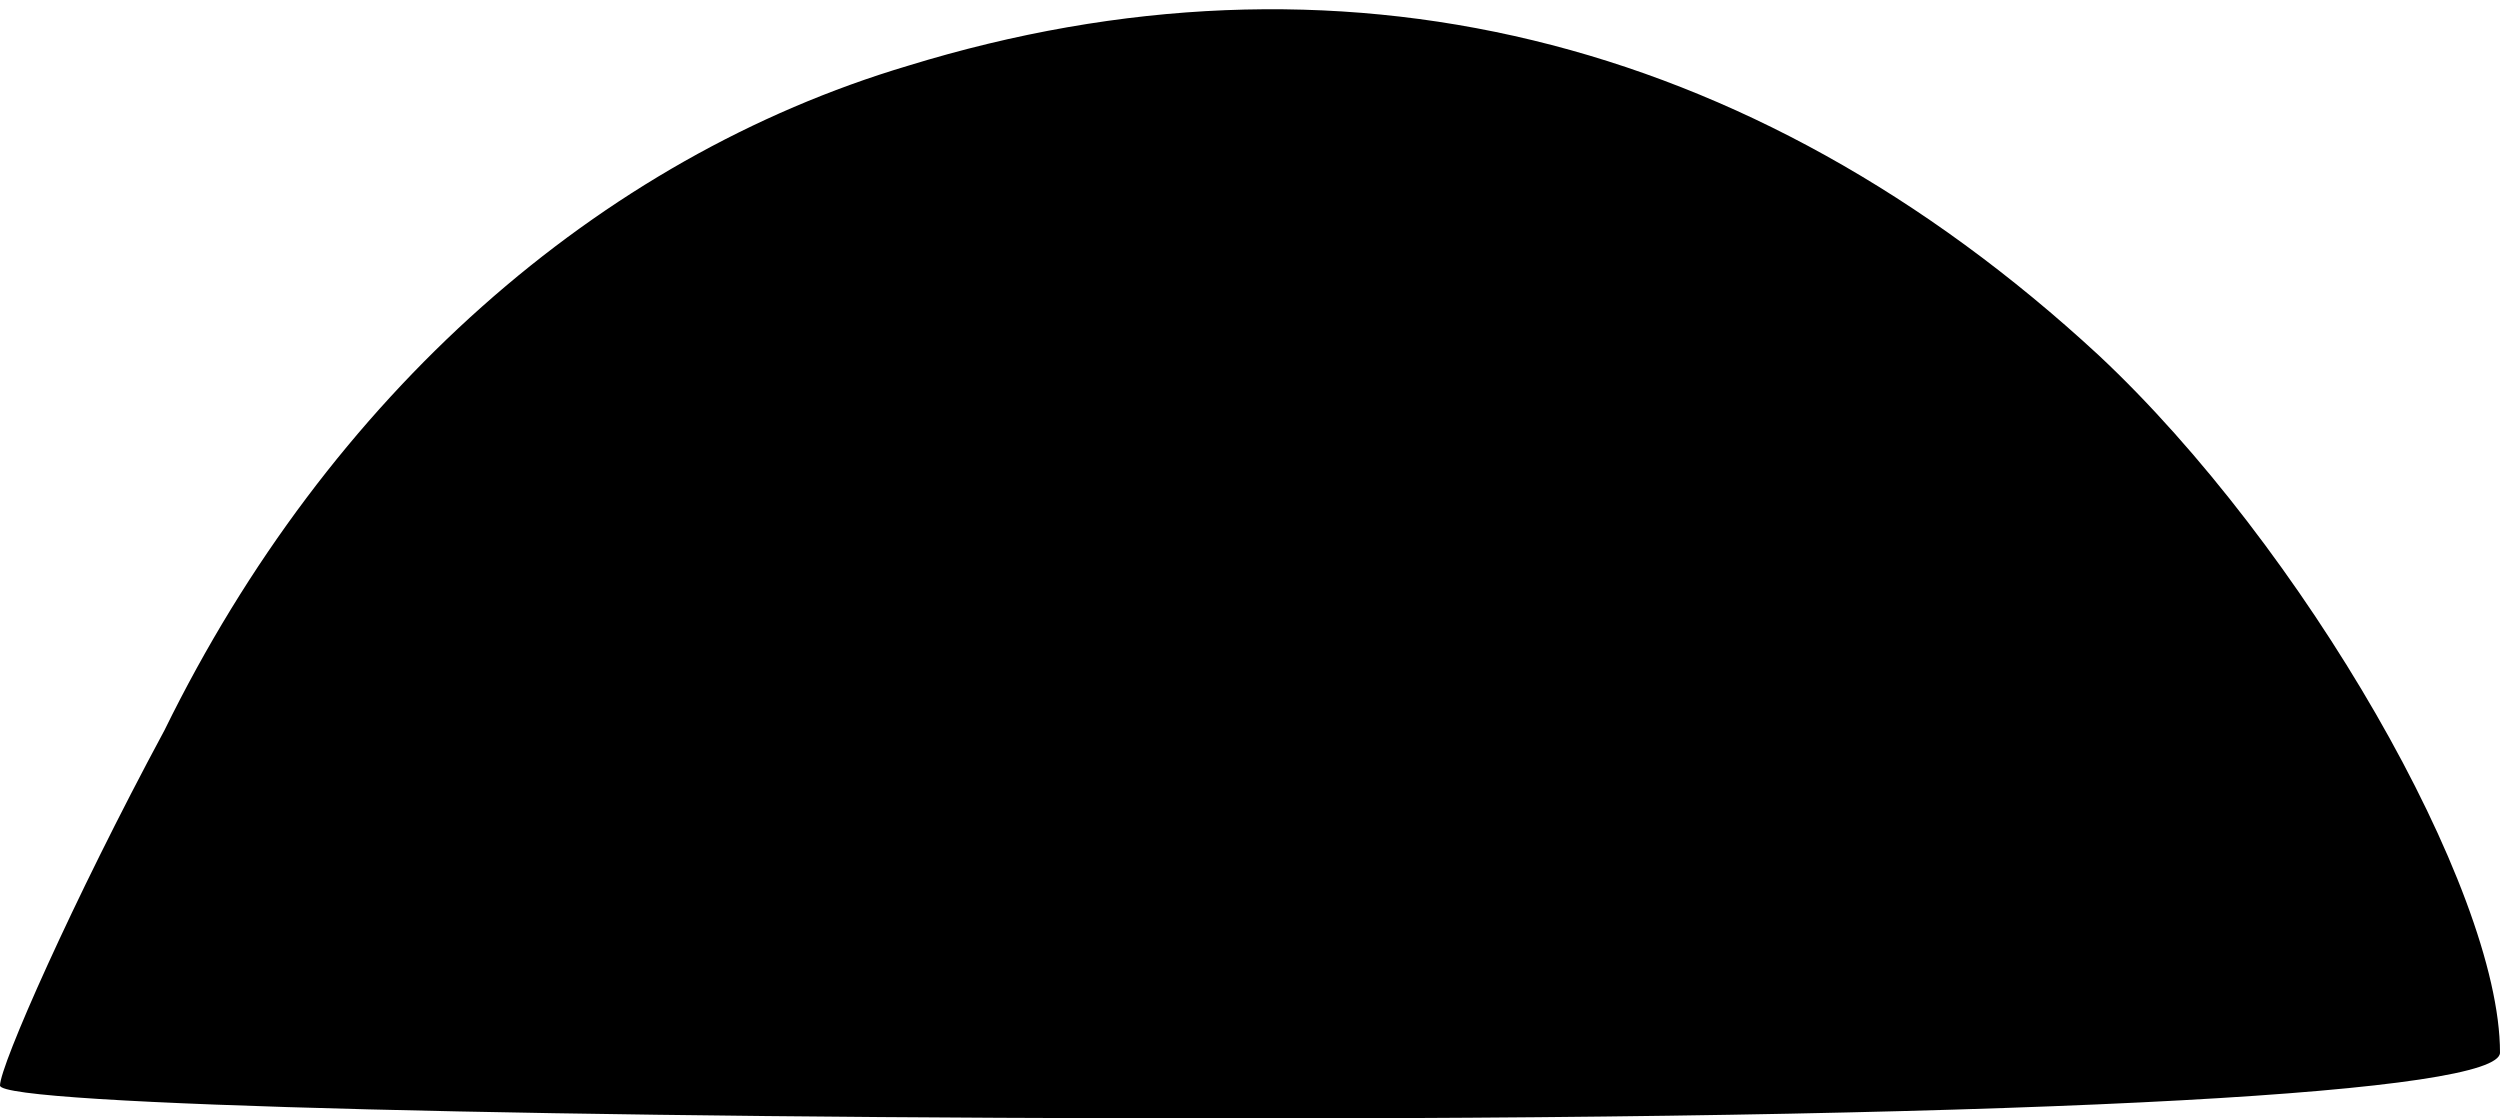 <?xml version="1.0" standalone="no"?>
<!DOCTYPE svg PUBLIC "-//W3C//DTD SVG 20010904//EN"
 "http://www.w3.org/TR/2001/REC-SVG-20010904/DTD/svg10.dtd">
<svg version="1.0" xmlns="http://www.w3.org/2000/svg"
 width="38pt" height="17pt" viewBox="0 0 38 17"
 preserveAspectRatio="xMidYMid meet">
<g transform="translate(0,17) scale(0.1,-0.1)"
fill="#000000" stroke="none">
<path fill="#000000" stroke="none" d="M138 160 c-47 -14 -88 -50 -113 -101
-14 -26 -25 -51 -25 -54 0 -3 86 -5 190 -5 124 0 190 4 190 10 0 25 -30 77
-61 106 -53 49 -116 64 -181 44z"/>
</g>
</svg>
